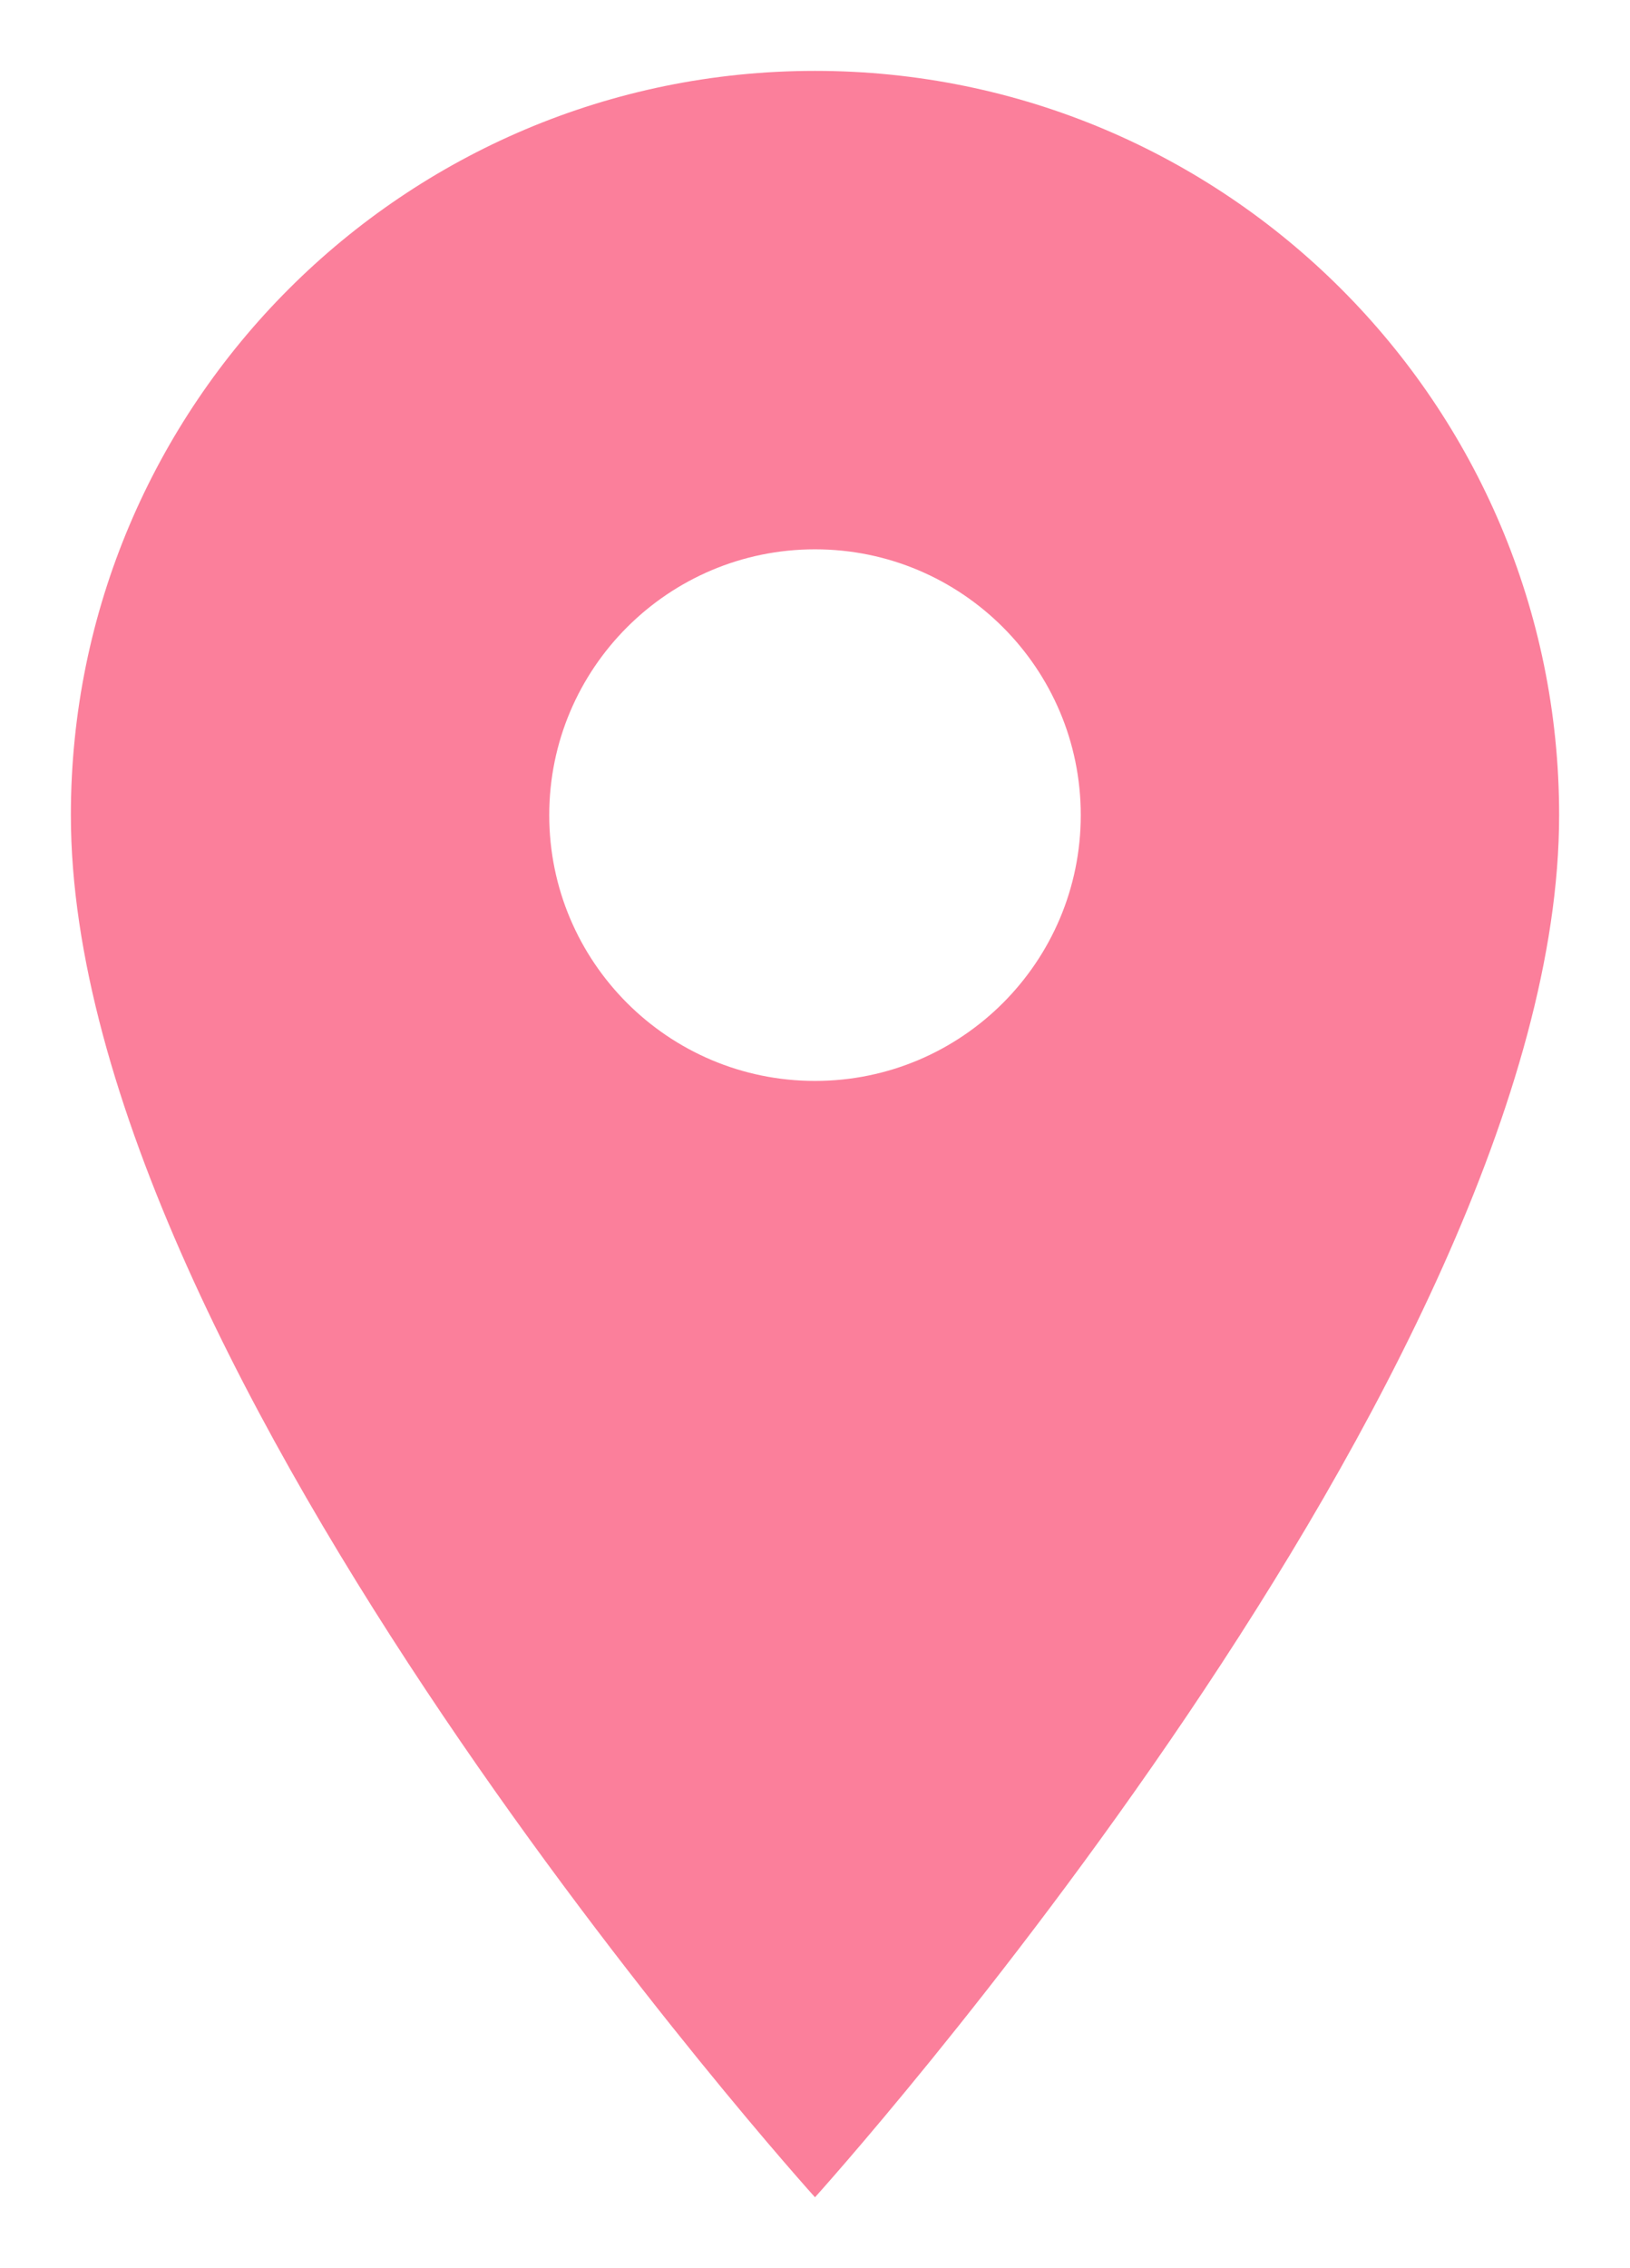 <svg width="46" height="64" viewBox="0 0 46 64" fill="none" xmlns="http://www.w3.org/2000/svg">
<g filter="url(#filter0_d)">
<path d="M23 0C11.405 0 2 9.405 2 21C2 36.75 23 60 23 60C23 60 44 36.75 44 21C44 9.405 34.595 0 23 0ZM23 28.5C18.86 28.5 15.5 25.14 15.5 21C15.5 16.86 18.86 13.5 23 13.5C27.14 13.5 30.5 16.86 30.5 21C30.5 25.14 27.14 28.5 23 28.5Z" fill="#FB7F9B"/>
</g>
<defs>
<filter id="filter0_d" x="0" y="0" width="46" height="64" filterUnits="userSpaceOnUse" color-interpolation-filters="sRGB">
<feFlood flood-opacity="0" result="BackgroundImageFix"/>
<feColorMatrix in="SourceAlpha" type="matrix" values="0 0 0 0 0 0 0 0 0 0 0 0 0 0 0 0 0 0 127 0"/>
<feOffset dy="2"/>
<feGaussianBlur stdDeviation="1"/>
<feColorMatrix type="matrix" values="0 0 0 0 0 0 0 0 0 0 0 0 0 0 0 0 0 0 0.25 0"/>
<feBlend mode="normal" in2="BackgroundImageFix" result="effect1_dropShadow"/>
<feBlend mode="normal" in="SourceGraphic" in2="effect1_dropShadow" result="shape"/>
</filter>
</defs>
</svg>
